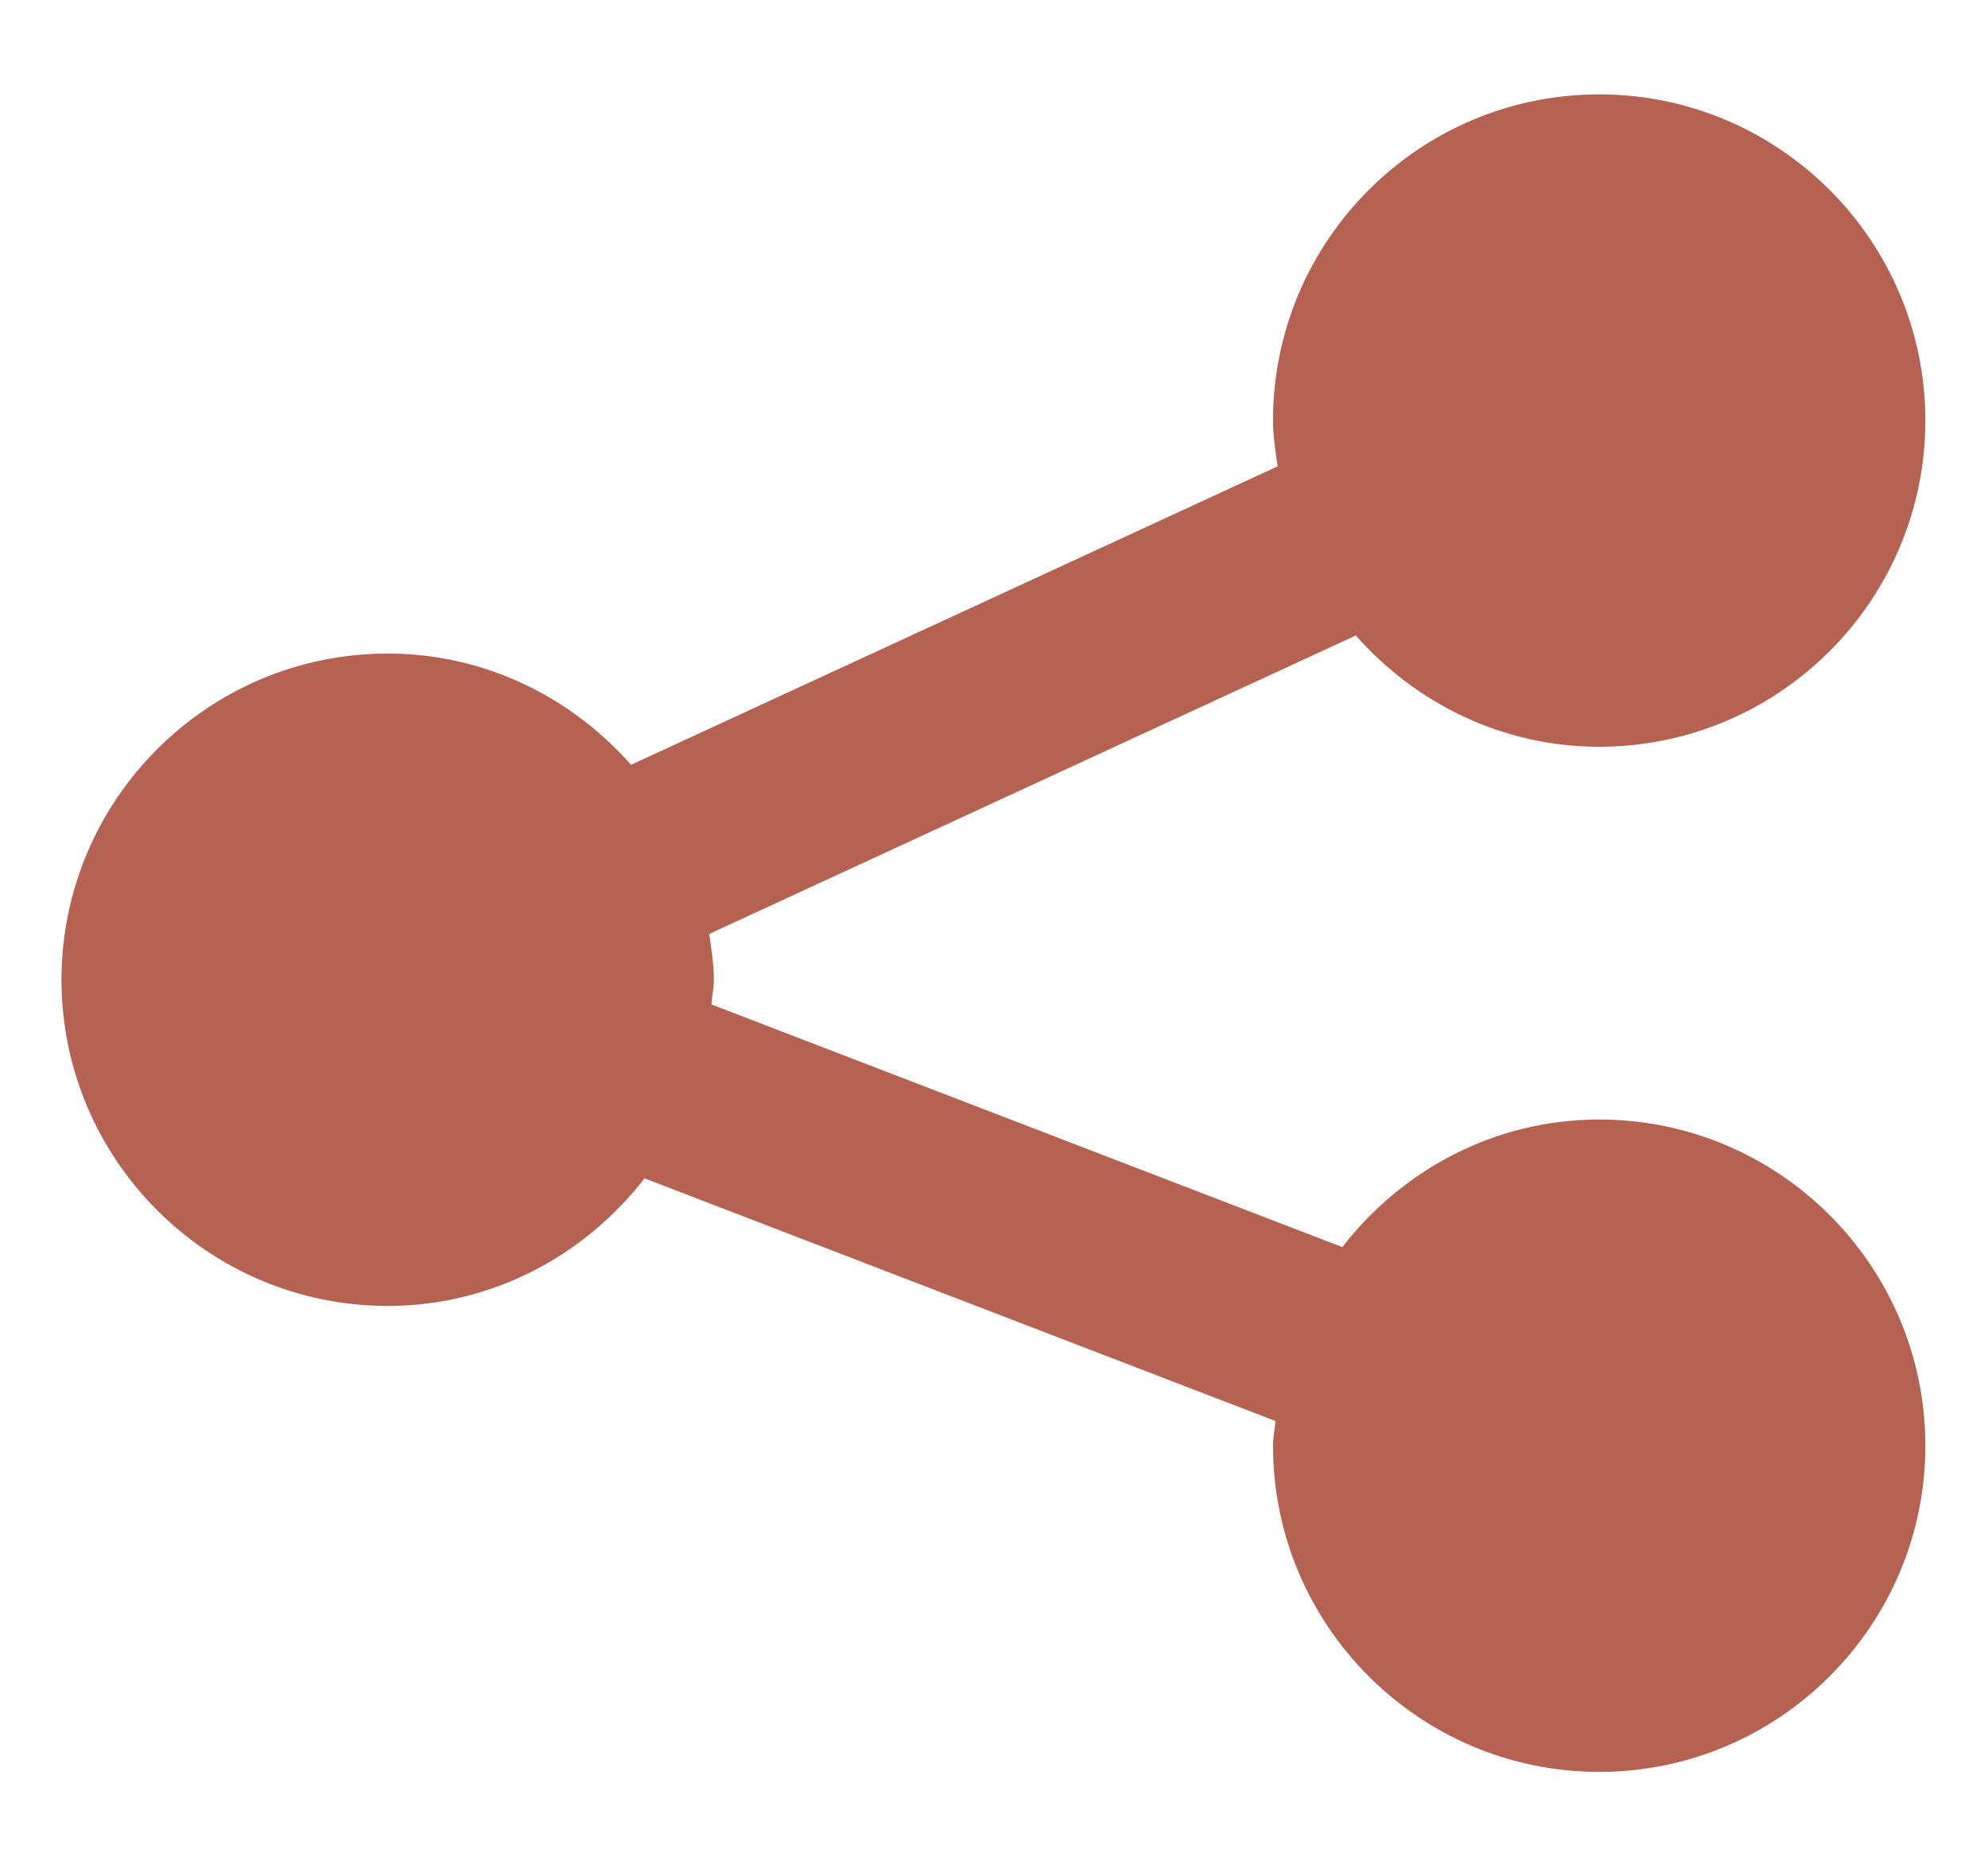 <?xml version="1.0" encoding="UTF-8"?>
<!DOCTYPE svg PUBLIC "-//W3C//DTD SVG 1.1//EN" "http://www.w3.org/Graphics/SVG/1.1/DTD/svg11.dtd">
<!-- Creator: CorelDRAW X8 -->
<svg xmlns="http://www.w3.org/2000/svg" xml:space="preserve" width="480px" height="450px" version="1.1" style="shape-rendering:geometricPrecision; text-rendering:geometricPrecision; image-rendering:optimizeQuality; fill-rule:evenodd; clip-rule:evenodd"
     viewBox="0 0 4800000 4499999"
     xmlns:xlink="http://www.w3.org/1999/xlink">
 <defs>
  <style type="text/css">
   <![CDATA[
    .fil0 {fill:#B56252}
   ]]>
  </style>
 </defs>
 <g id="Layer_x0020_1">
  <g id="_1109438128">
   <path class="fil0" d="M3861220 2703001c-252958,0 -476010,122033 -620212,308010l-1523452 -585948c1535,-20008 6023,-39177 6023,-59563 0,-37855 -5988,-74103 -11173,-110528l1561130 -720606c144426,163347 353057,268596 587672,268596 434211,0 787551,-353341 787551,-787551 0,-434211 -353340,-787552 -787551,-787552 -434211,0 -787539,353341 -787539,787540 0,37866 5988,74102 11173,110528l-1561130 720606c-144426,-163348 -353057,-268596 -587672,-268596 -434211,0 -787551,353340 -787551,787551 0,434211 353340,787551 787551,787551 252958,0 476010,-122020 620200,-307997l1523464 585947c-1535,20008 -6024,39166 -6024,59564 0,434210 353341,787551 787552,787551 434199,0 787551,-353352 787551,-787551 -12,-434199 -353352,-787552 -787563,-787552z"/>
  </g>
 </g>
</svg>
